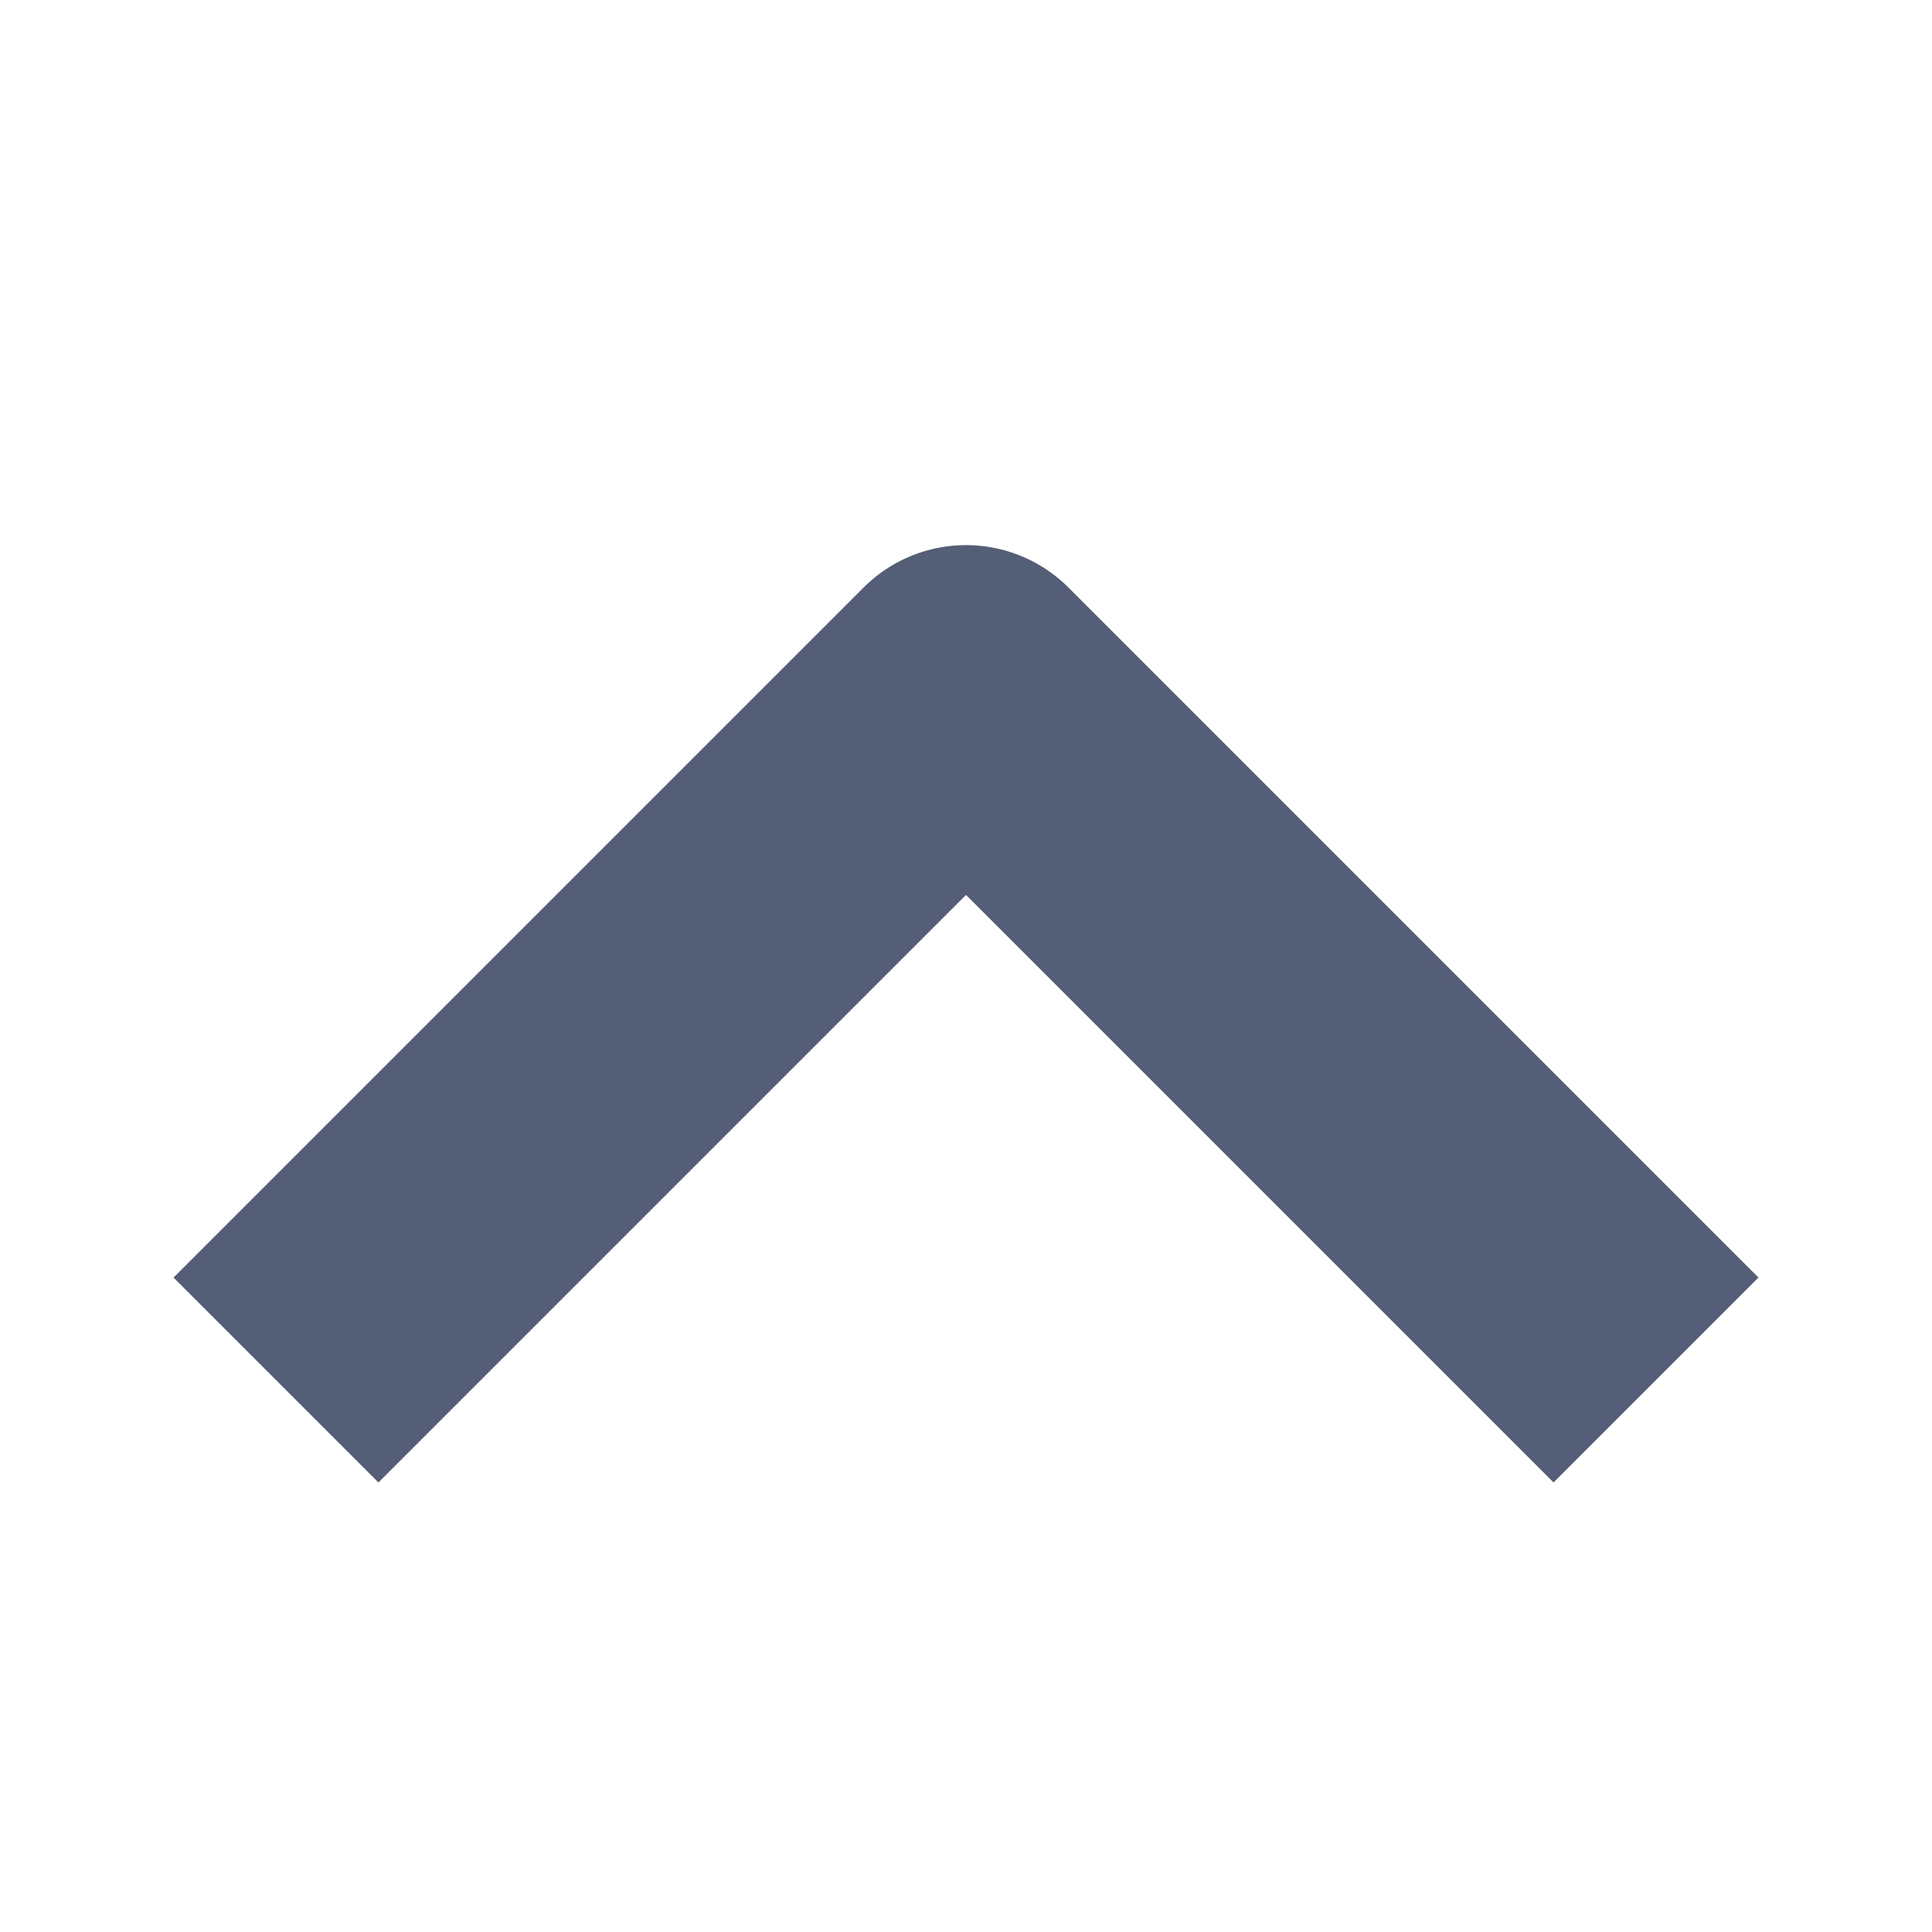 <svg width="20" height="20" viewBox="0 0 20 20" fill="none" xmlns="http://www.w3.org/2000/svg">
<path d="M2.857 14.286L10 7.143L17.143 14.286" stroke="#545E76" stroke-width="3" stroke-linejoin="round"/>
</svg>

